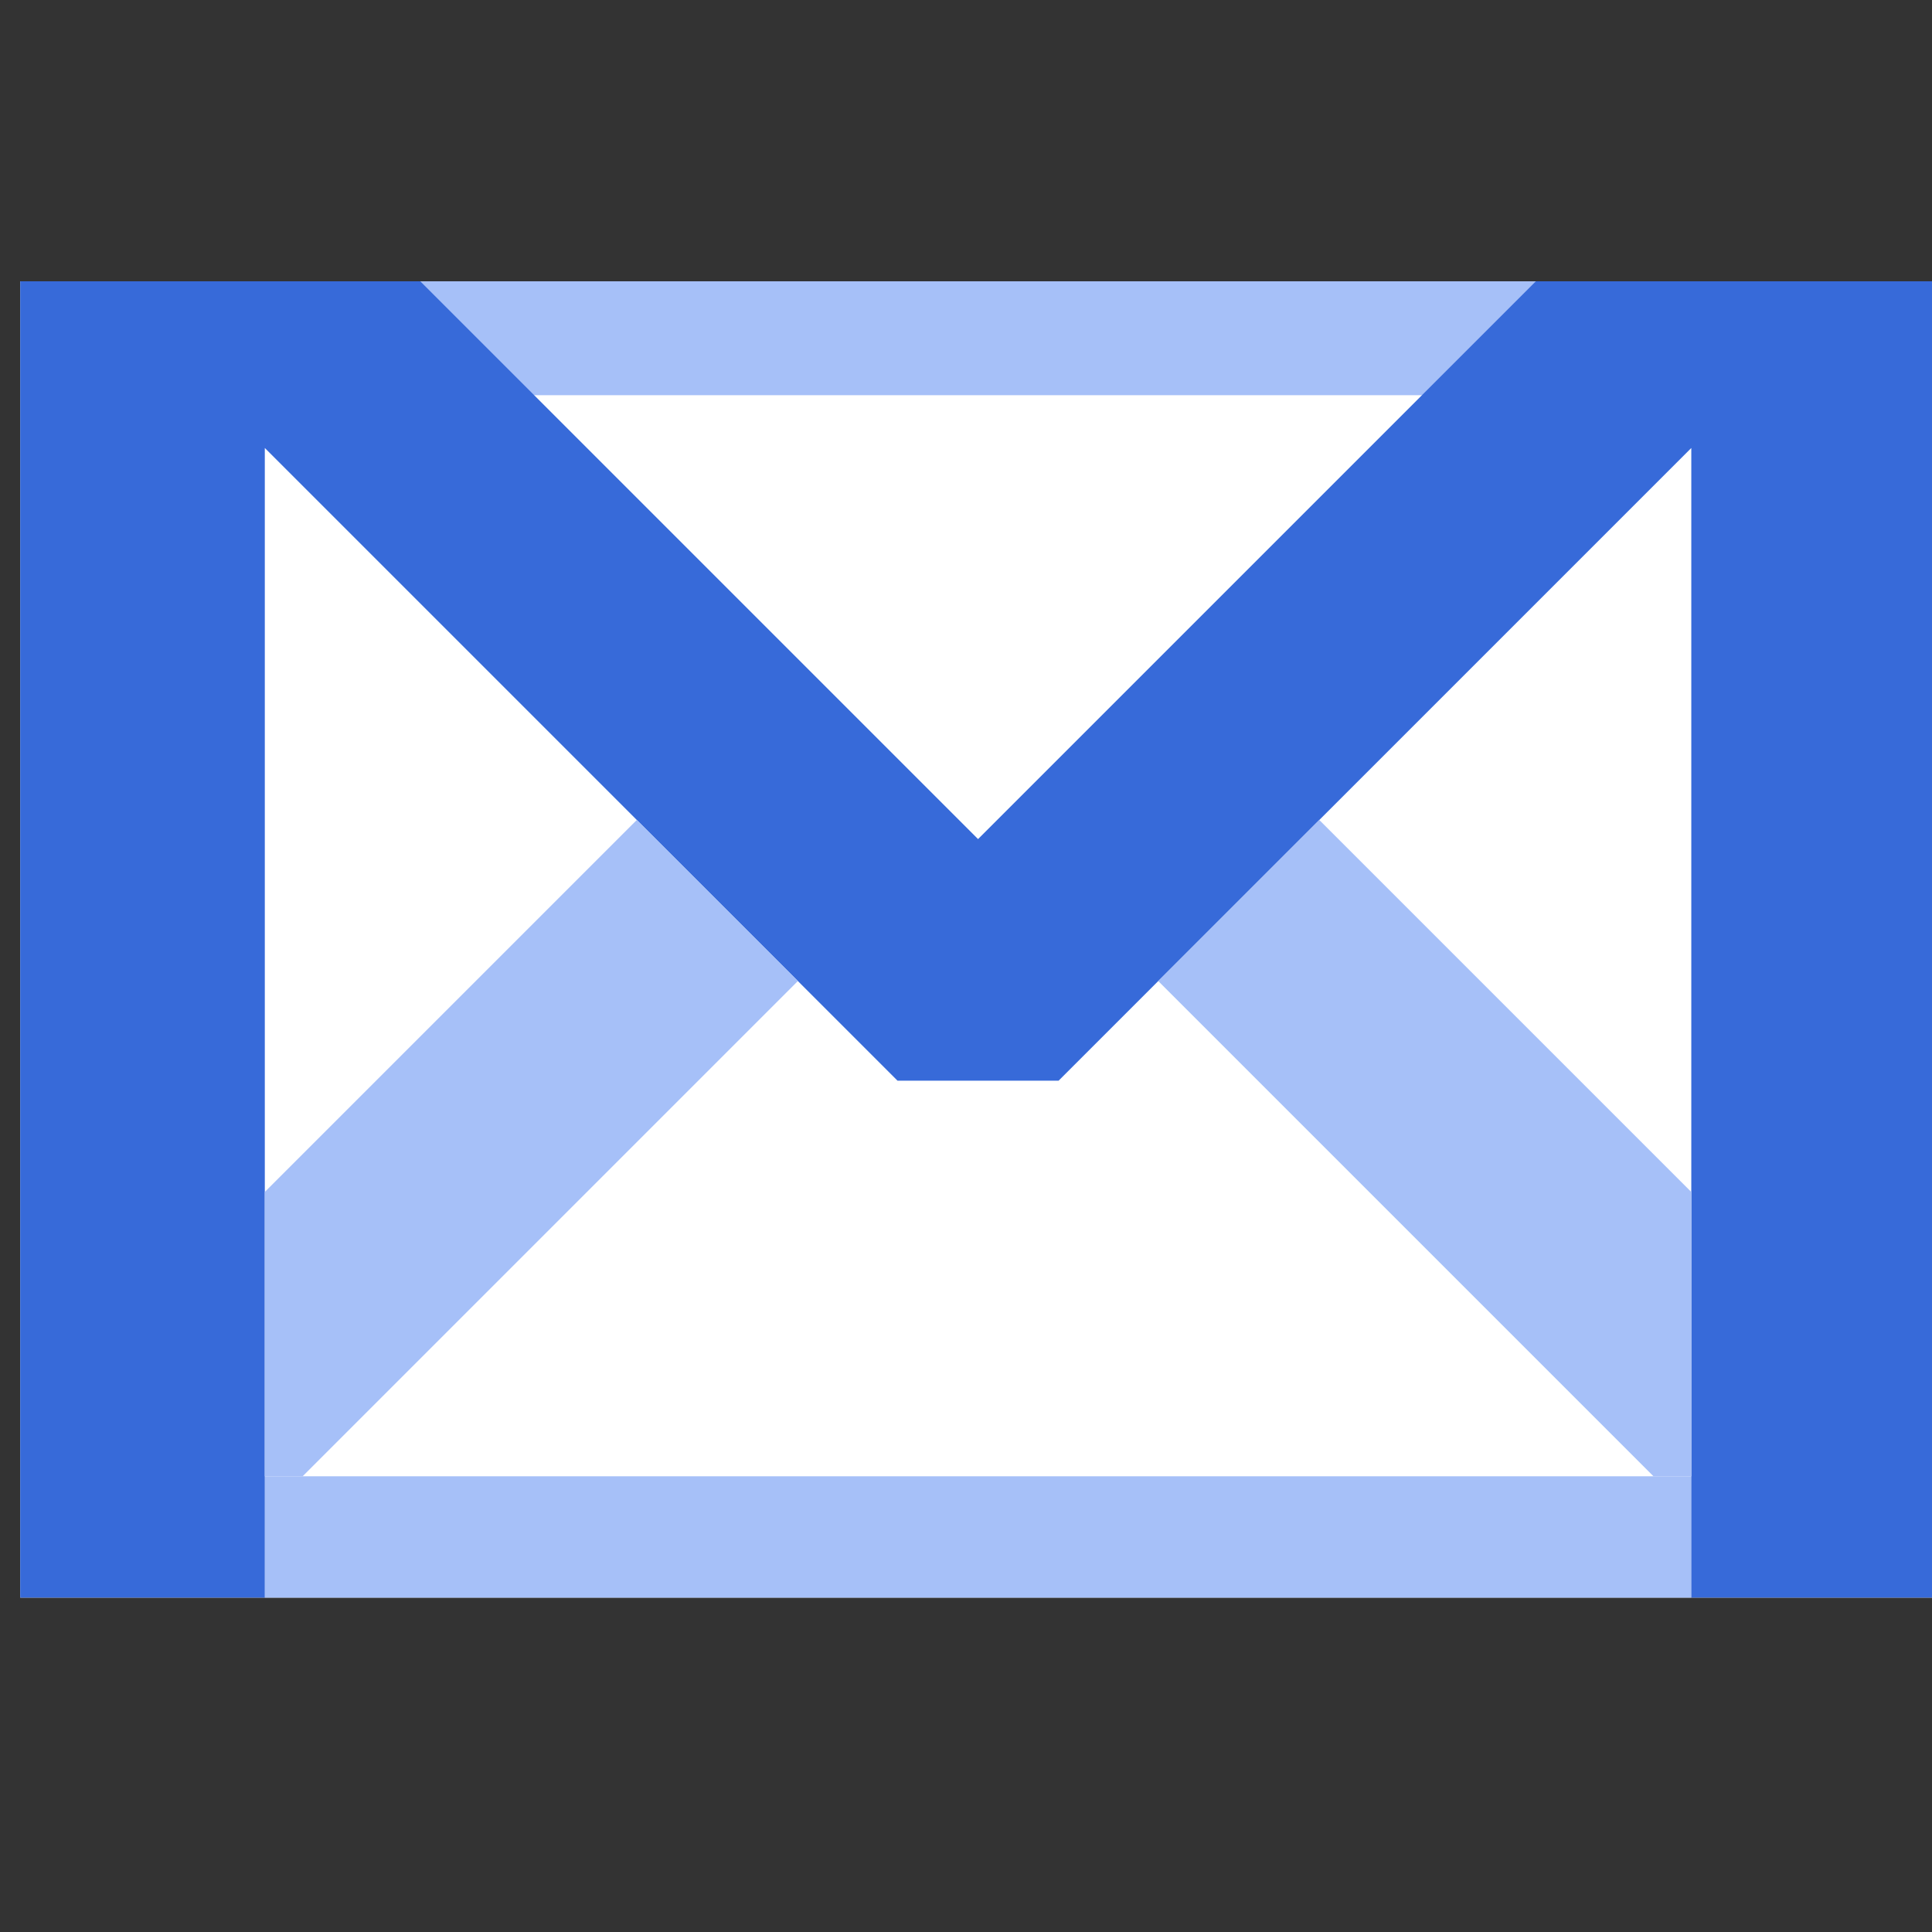 <?xml version="1.0" encoding="UTF-8" standalone="no"?>
<svg
   xmlns:dc="http://purl.org/dc/elements/1.1/"
   xmlns:cc="http://creativecommons.org/ns#"
   xmlns:rdf="http://www.w3.org/1999/02/22-rdf-syntax-ns#"
   xmlns:svg="http://www.w3.org/2000/svg"
   xmlns="http://www.w3.org/2000/svg"
   viewBox="0 0 184.252 184.252"
   id="svg15"
   height="184.252"
   width="184.252"
   version="1.1">
  <rect x="0" y="0" width="184.252" height="184.252" fill="#333333" stroke="none"/>
  <defs
     id="defs19" />
  <path
     id="path2"
     style="fill:#ffffff;fill-rule:evenodd"
     d="M 1.927,26.828 V 152.365 h 182.696 V 26.828 Z" />
  <g
     id="Layer1000">
    <path
       id="path4"
       style="fill:#a6c0f8;fill-rule:evenodd"
       d="M 25.254,152.365 V 140.791 H 161.297 V 152.365 Z" />
    <path
       id="path6"
       style="fill:#a6c0f8;fill-rule:evenodd"
       d="m 40.081,26.828 v 10.862 h 106.387 v -10.862 z" />
    <path
       id="path8"
       style="fill:#376ad9;fill-rule:evenodd"
       d="M 25.254,152.365 V 42.723 l 60.341,60.341 h 15.361 L 161.297,42.723 V 152.365 h 23.327 V 26.828 H 146.469 L 93.275,80.022 40.081,26.828 H 1.927 V 152.365 Z" />
    <path
       id="path10"
       style="fill:#a6c0f8;fill-rule:evenodd"
       d="M 25.254,140.791 V 113.677 l 35.477,-35.477 15.362,15.361 -47.23,47.23 z" />
    <path
       id="path12"
       style="fill:#a6c0f8;fill-rule:evenodd"
       d="M 161.297,140.791 V 113.677 l -35.477,-35.477 -15.362,15.361 47.23,47.23 z" />
  </g>
</svg>
